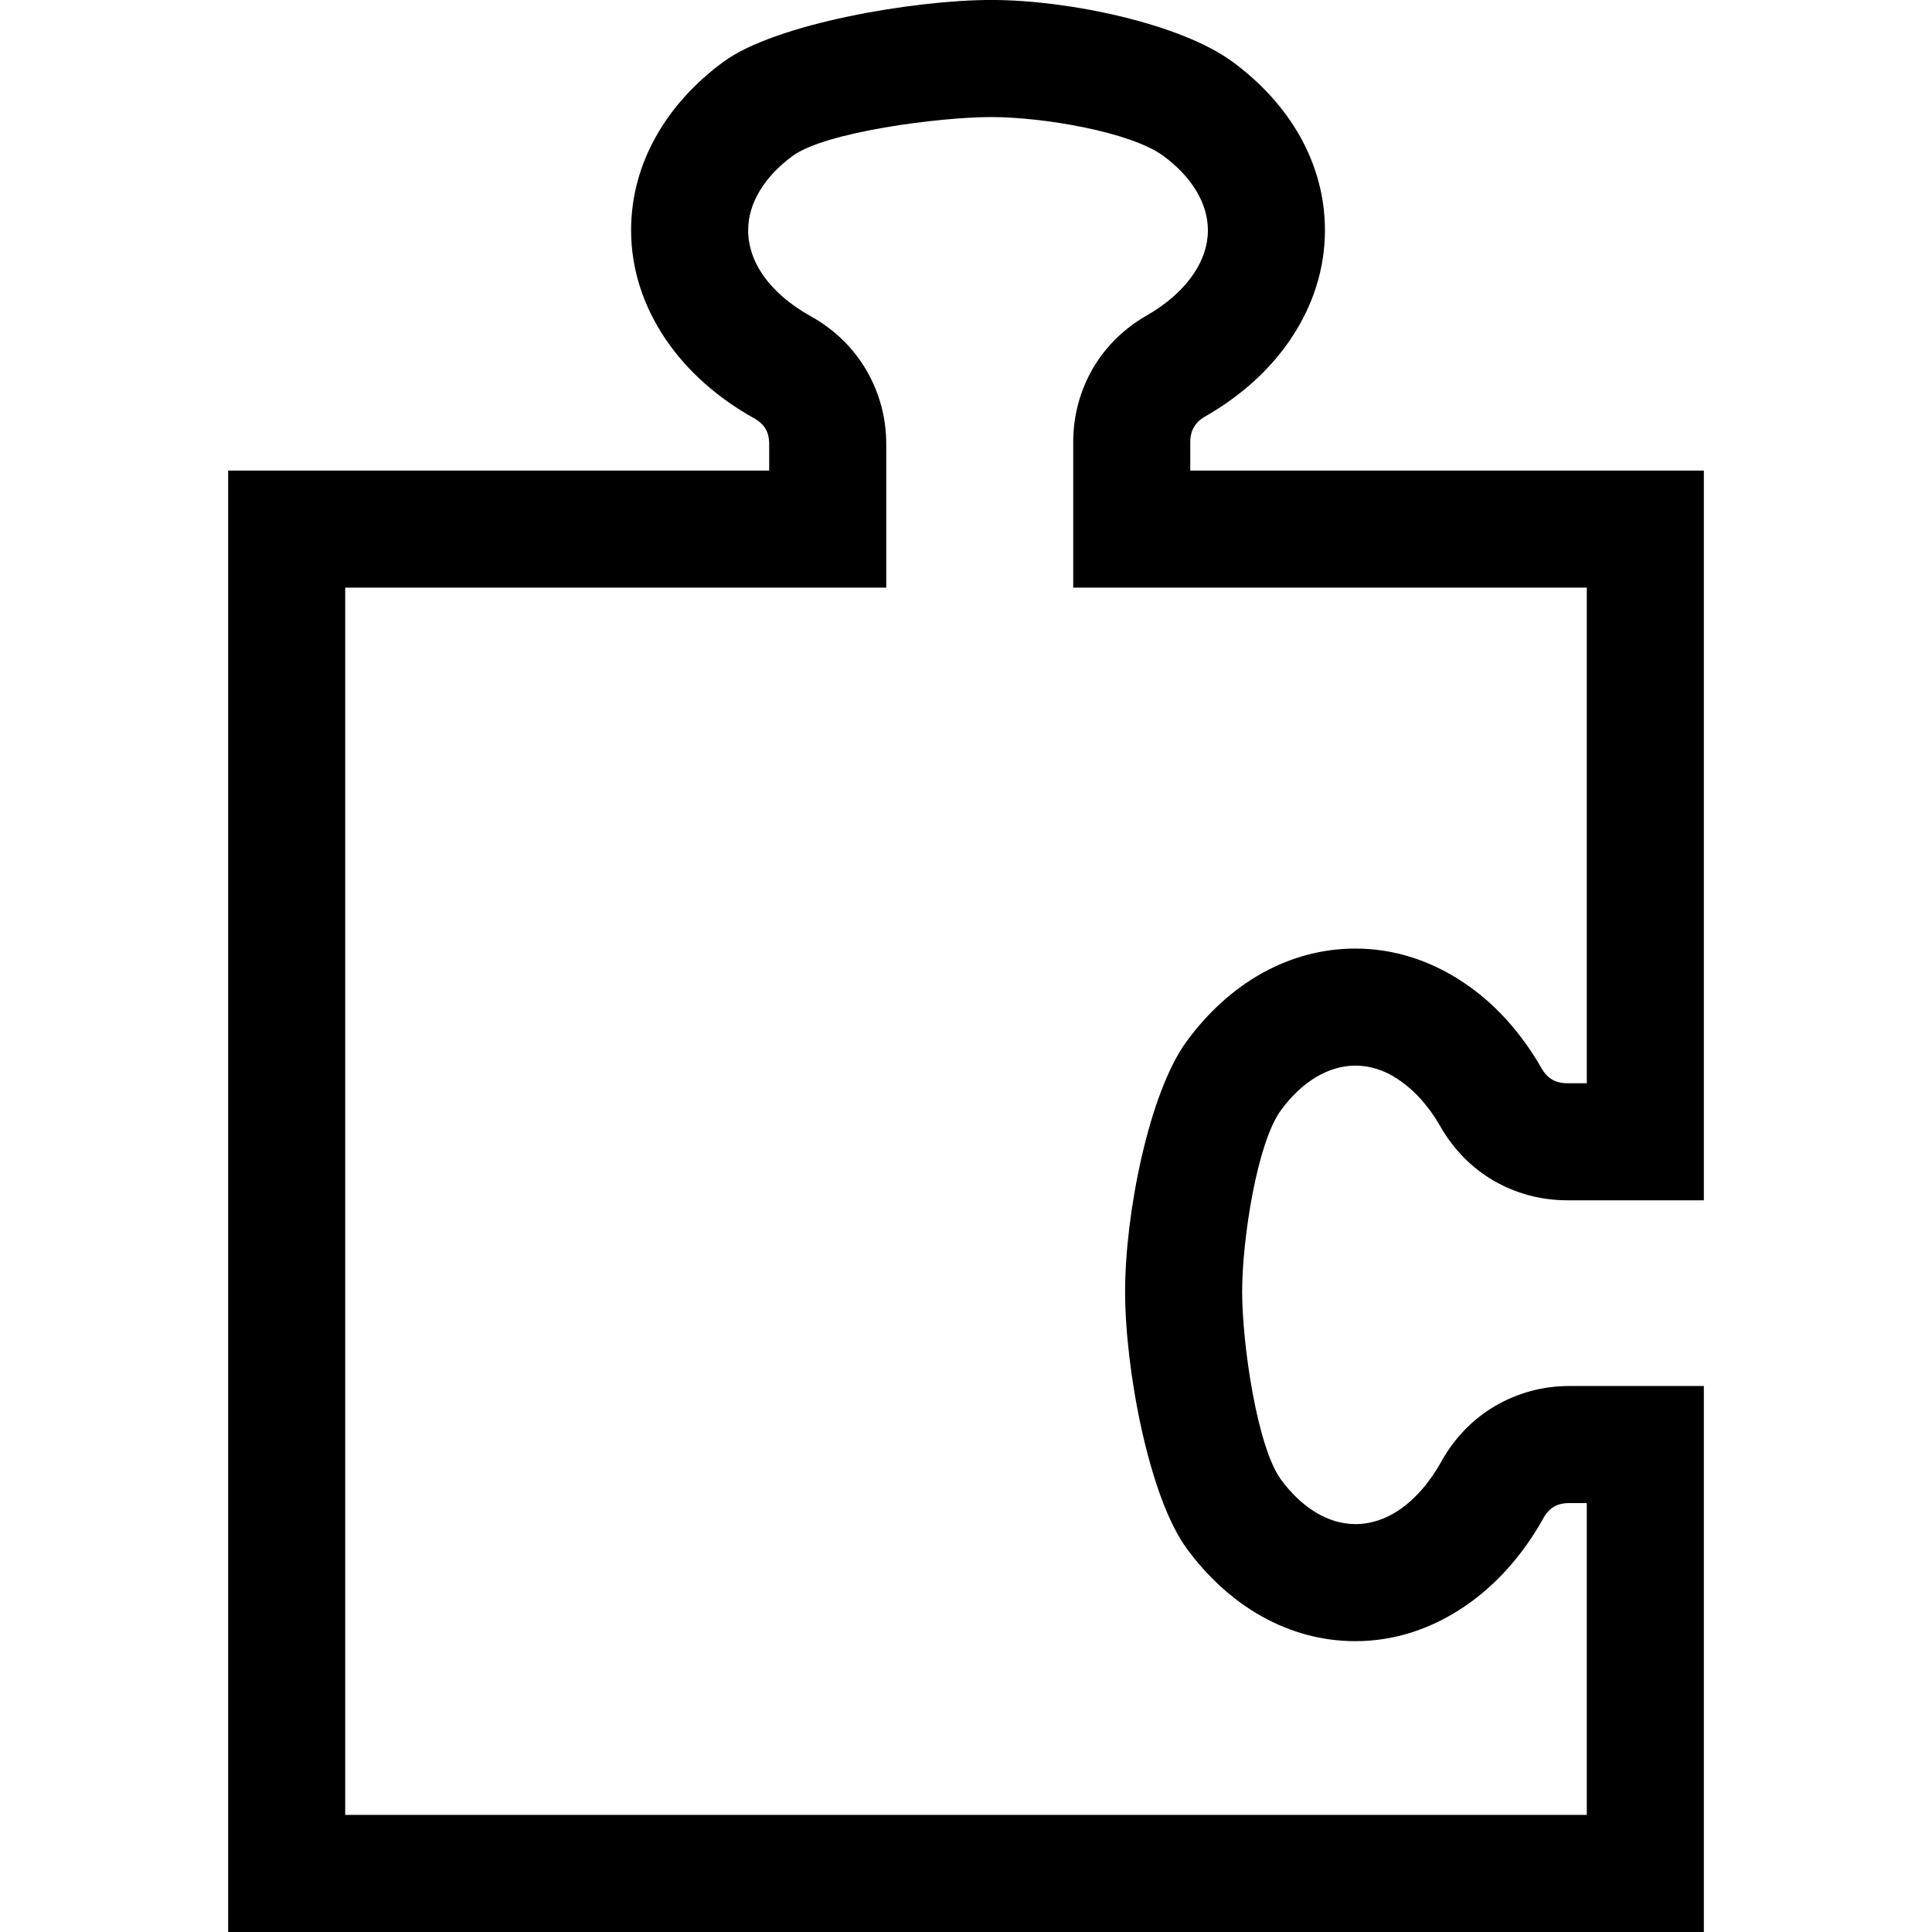 <?xml version="1.0" encoding="UTF-8"?>
<!DOCTYPE svg PUBLIC "-//W3C//DTD SVG 1.1//EN" "http://www.w3.org/Graphics/SVG/1.1/DTD/svg11.dtd">
<!-- Creator: CorelDRAW X8 -->
<svg xmlns="http://www.w3.org/2000/svg" xml:space="preserve" width="64px" height="64px" version="1.1" shape-rendering="geometricPrecision" text-rendering="geometricPrecision" image-rendering="optimizeQuality" fill-rule="evenodd" clip-rule="evenodd"
viewBox="0 0 6400000 6400000"
 xmlns:xlink="http://www.w3.org/1999/xlink">
 <g id="Warstwa_x0020_1">
  <path fill="{color}" fill-rule="nonzero" d="M949736 1558838l1598287 0 0 -87875c0,-19961 -4252,-37205 -11929,-50316 -7795,-13346 -20906,-25512 -37677,-34843 -121065,-67323 -222169,-156970 -293036,-261499 -73347,-108426 -114804,-231381 -114804,-361540 0,-222050 117167,-419414 306382,-558314 171852,-126143 630952,-204569 886782,-204569 255948,0 626937,78426 798908,204569 189215,138900 306381,336264 306381,558314 0,128860 -40039,249807 -111025,356579 -68386,103466 -167128,192641 -287011,261027 -15945,9095 -28229,21024 -36142,34843 -7677,13229 -11929,30237 -11929,49489l0 94135 1701280 0 0 2417274 -452367 0c-87757,0 -171026,-22678 -243665,-64843 -72048,-41812 -132994,-102994 -177049,-180239 -37560,-65788 -85277,-119411 -139018,-155080 -43229,-29647 -91773,-45946 -142206,-45946 -92009,0 -179648,56457 -246381,147403 -79489,108191 -128742,429100 -128742,601071 0,172089 49253,514612 128742,622921 66733,90946 154372,147403 246381,147403 51496,0 100867,-16890 144805,-46654 53741,-36378 101930,-92127 140316,-161222 43229,-77954 104411,-140199 177404,-183192 73584,-43110 157443,-66378 245672,-66378l446108 0 0 1808644 -4888406 0 0 -4841162 193939 0zm1792109 387761l-1598288 0 0 4065522 4112886 0 0 -1033005 -58348 0c-19842,0 -37205,4252 -50197,11930 -13583,7913 -25630,20787 -34961,37677 -67206,121065 -156852,222050 -261499,292917 -108427,73466 -231381,114923 -361540,114923 -222050,0 -419415,-117167 -558314,-306382 -126262,-171852 -204570,-595755 -204570,-851703 0,-255830 78308,-658000 204570,-829853 138899,-189215 336264,-306382 558314,-306382 128623,0 249924,40158 356933,111498 102994,67796 192168,166655 260555,286421 8976,15827 21142,28346 34843,36260 13228,7677 30236,11929 49607,11929l64607 0 0 -1641752 -1701281 0 0 -481896c0,-87875 22677,-170908 64725,-243546 41812,-72166 103112,-133112 180357,-177050 65670,-37559 119174,-85158 155080,-139017 29410,-43820 45946,-92245 45946,-142325 0,-91891 -56576,-179529 -147404,-246263 -108308,-79489 -398036,-128741 -570125,-128741 -171970,0 -549810,49252 -658000,128741 -90946,66734 -147403,154372 -147403,246263 0,51497 16890,100868 46654,144805 36378,53741 92009,101931 161222,140317 77718,43229 140081,104174 183073,177404 43229,73583 66497,157206 66497,245672l0 475636 -193939 0z"/>
 </g>
</svg>
